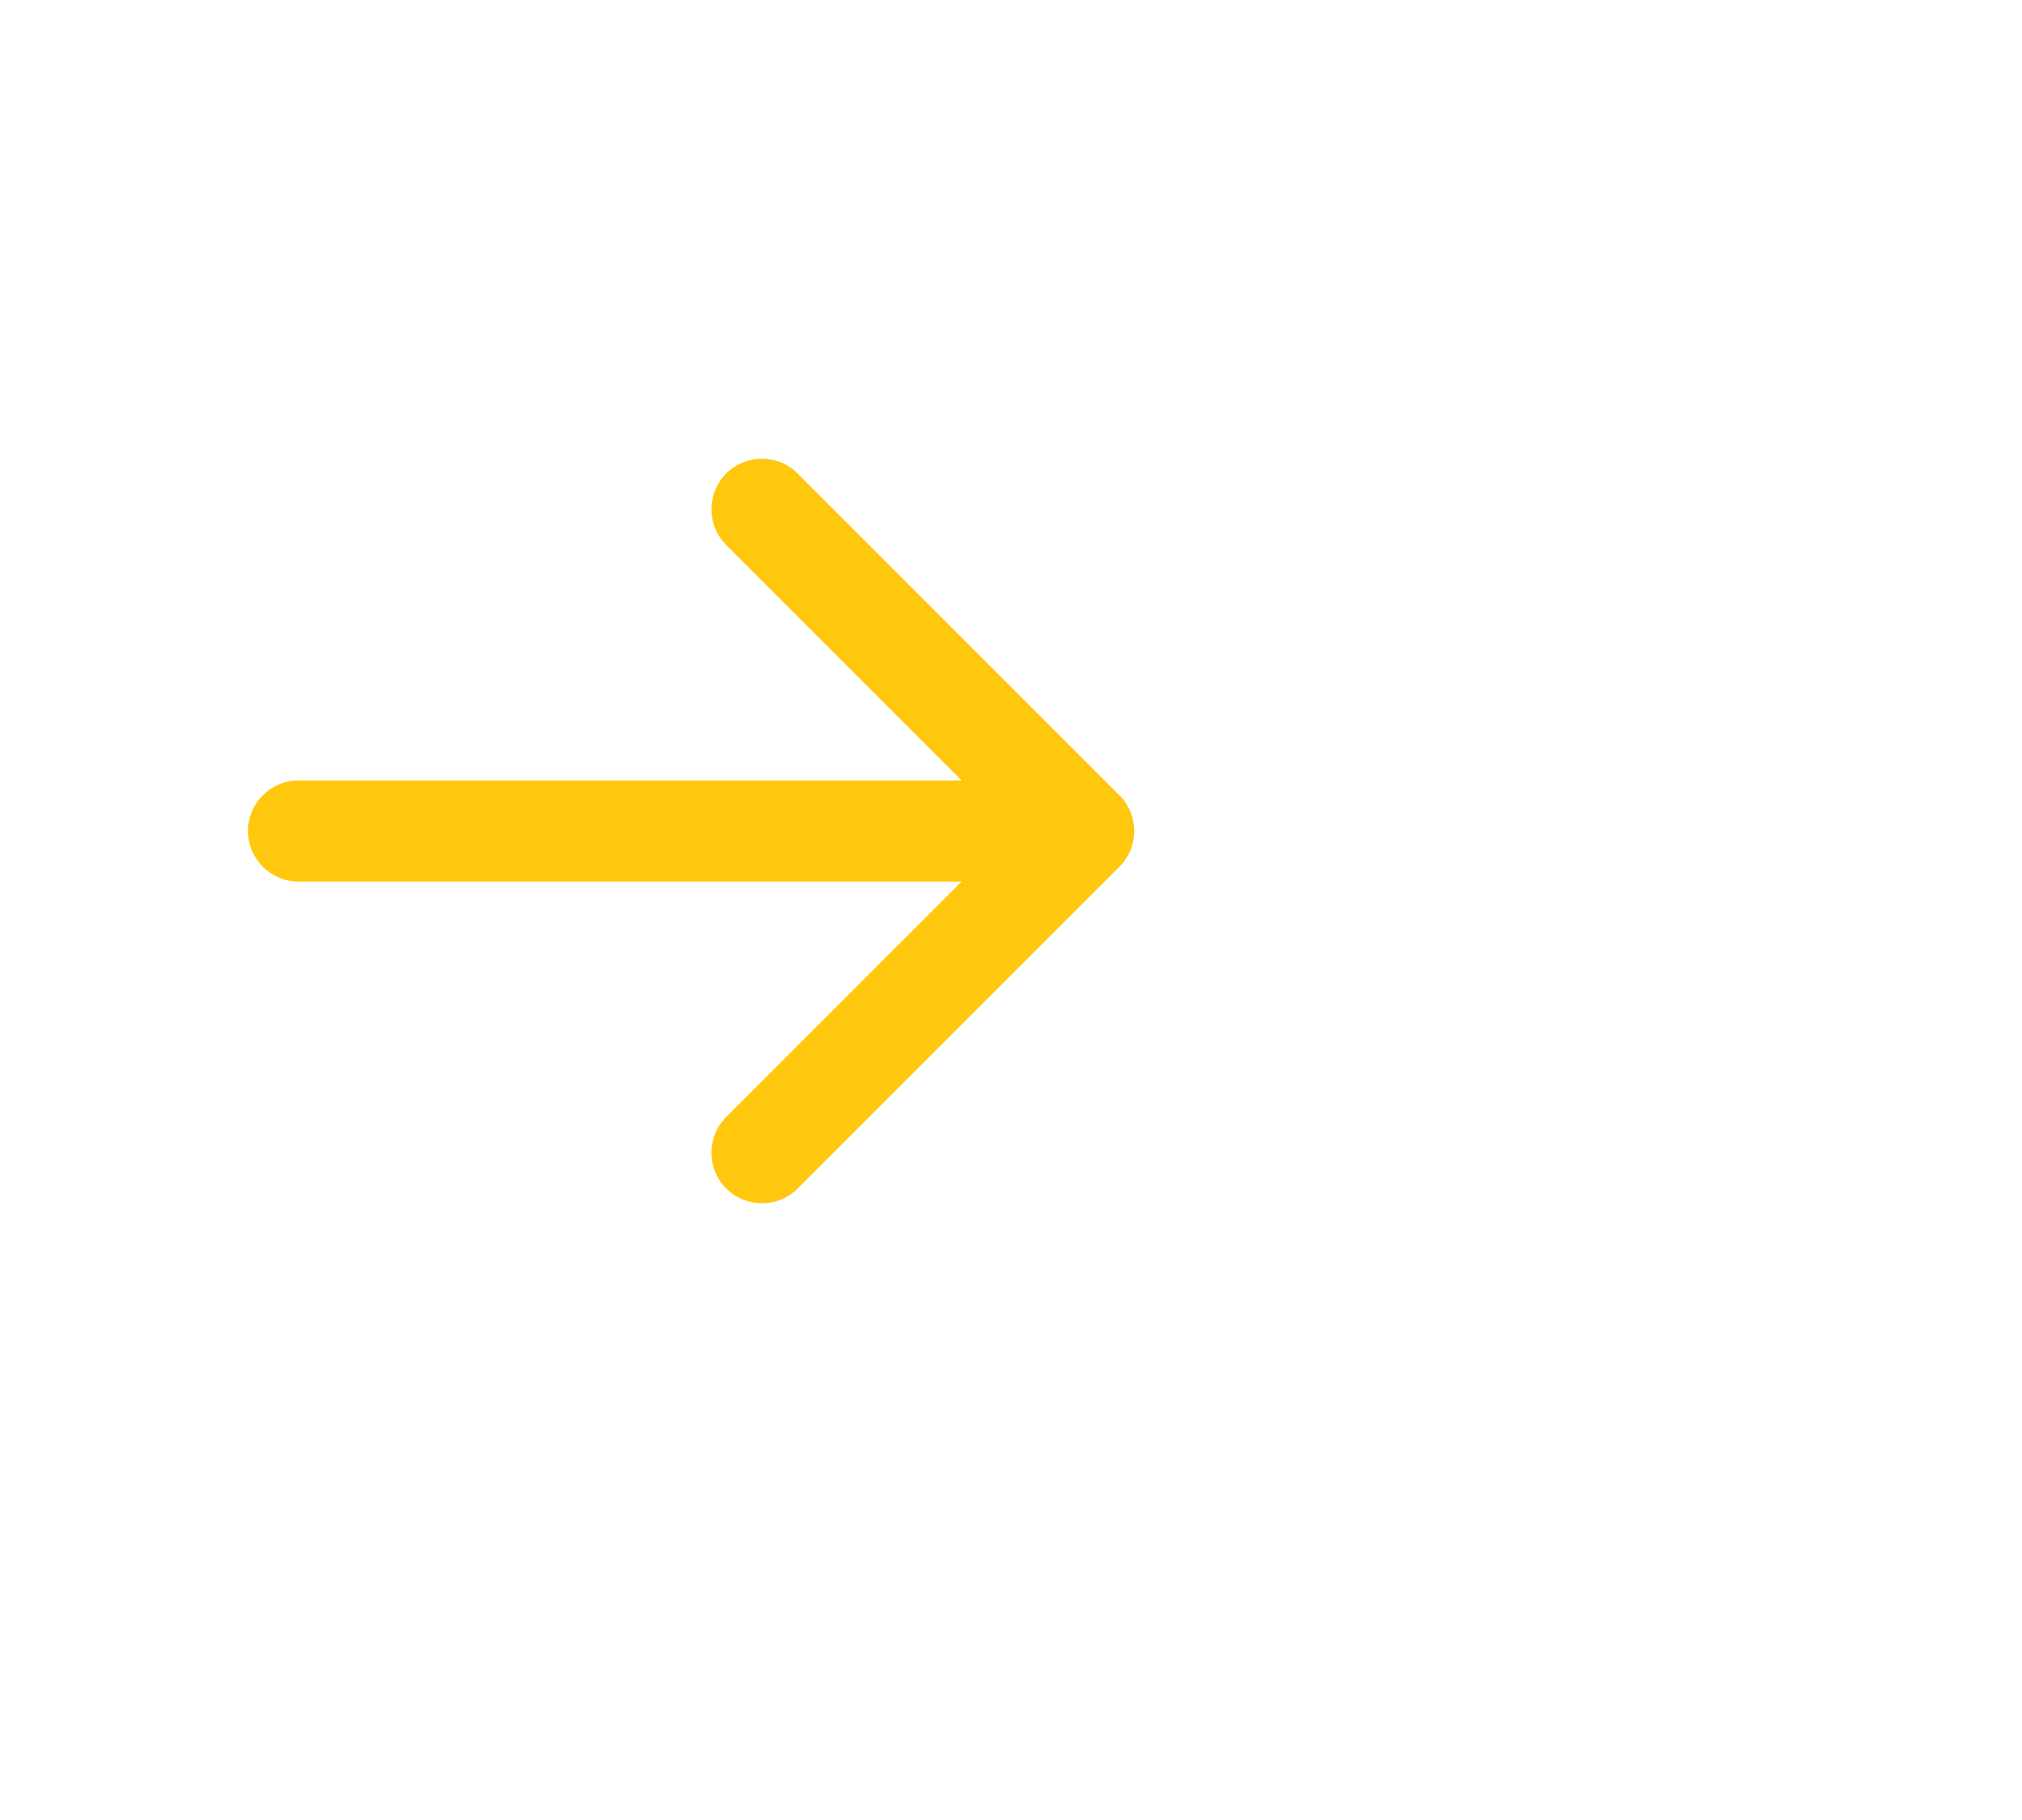 <svg width="80" height="72" viewBox="0 0 80 72" fill="none" xmlns="http://www.w3.org/2000/svg">
<g filter="url(#filter0_d_321_8)">
<circle cx="28" cy="32" r="28" fill="white"/>
</g>
<path d="M11.812 34.875C10.708 34.875 9.812 33.98 9.812 32.875C9.812 31.77 10.708 30.875 11.812 30.875V34.875ZM44.289 31.461C45.07 32.242 45.07 33.508 44.289 34.289L31.561 47.017C30.78 47.798 29.514 47.798 28.733 47.017C27.952 46.236 27.952 44.97 28.733 44.189L40.047 32.875L28.733 21.561C27.952 20.78 27.952 19.514 28.733 18.733C29.514 17.952 30.78 17.952 31.561 18.733L44.289 31.461ZM11.812 30.875H42.875V34.875H11.812V30.875Z" fill="#FFC70D"/>
<defs>
<filter id="filter0_d_321_8" x="0" y="0.4" width="79.6" height="71.2" filterUnits="userSpaceOnUse" color-interpolation-filters="sRGB">
<feFlood flood-opacity="0" result="BackgroundImageFix"/>
<feColorMatrix in="SourceAlpha" type="matrix" values="0 0 0 0 0 0 0 0 0 0 0 0 0 0 0 0 0 0 127 0" result="hardAlpha"/>
<feMorphology radius="9" operator="erode" in="SourceAlpha" result="effect1_dropShadow_321_8"/>
<feOffset dx="16" dy="4"/>
<feGaussianBlur stdDeviation="8.3"/>
<feComposite in2="hardAlpha" operator="out"/>
<feColorMatrix type="matrix" values="0 0 0 0 0.174 0 0 0 0 0.159 0 0 0 0 0.922 0 0 0 0.32 0"/>
<feBlend mode="normal" in2="BackgroundImageFix" result="effect1_dropShadow_321_8"/>
<feBlend mode="normal" in="SourceGraphic" in2="effect1_dropShadow_321_8" result="shape"/>
</filter>
</defs>
</svg>
